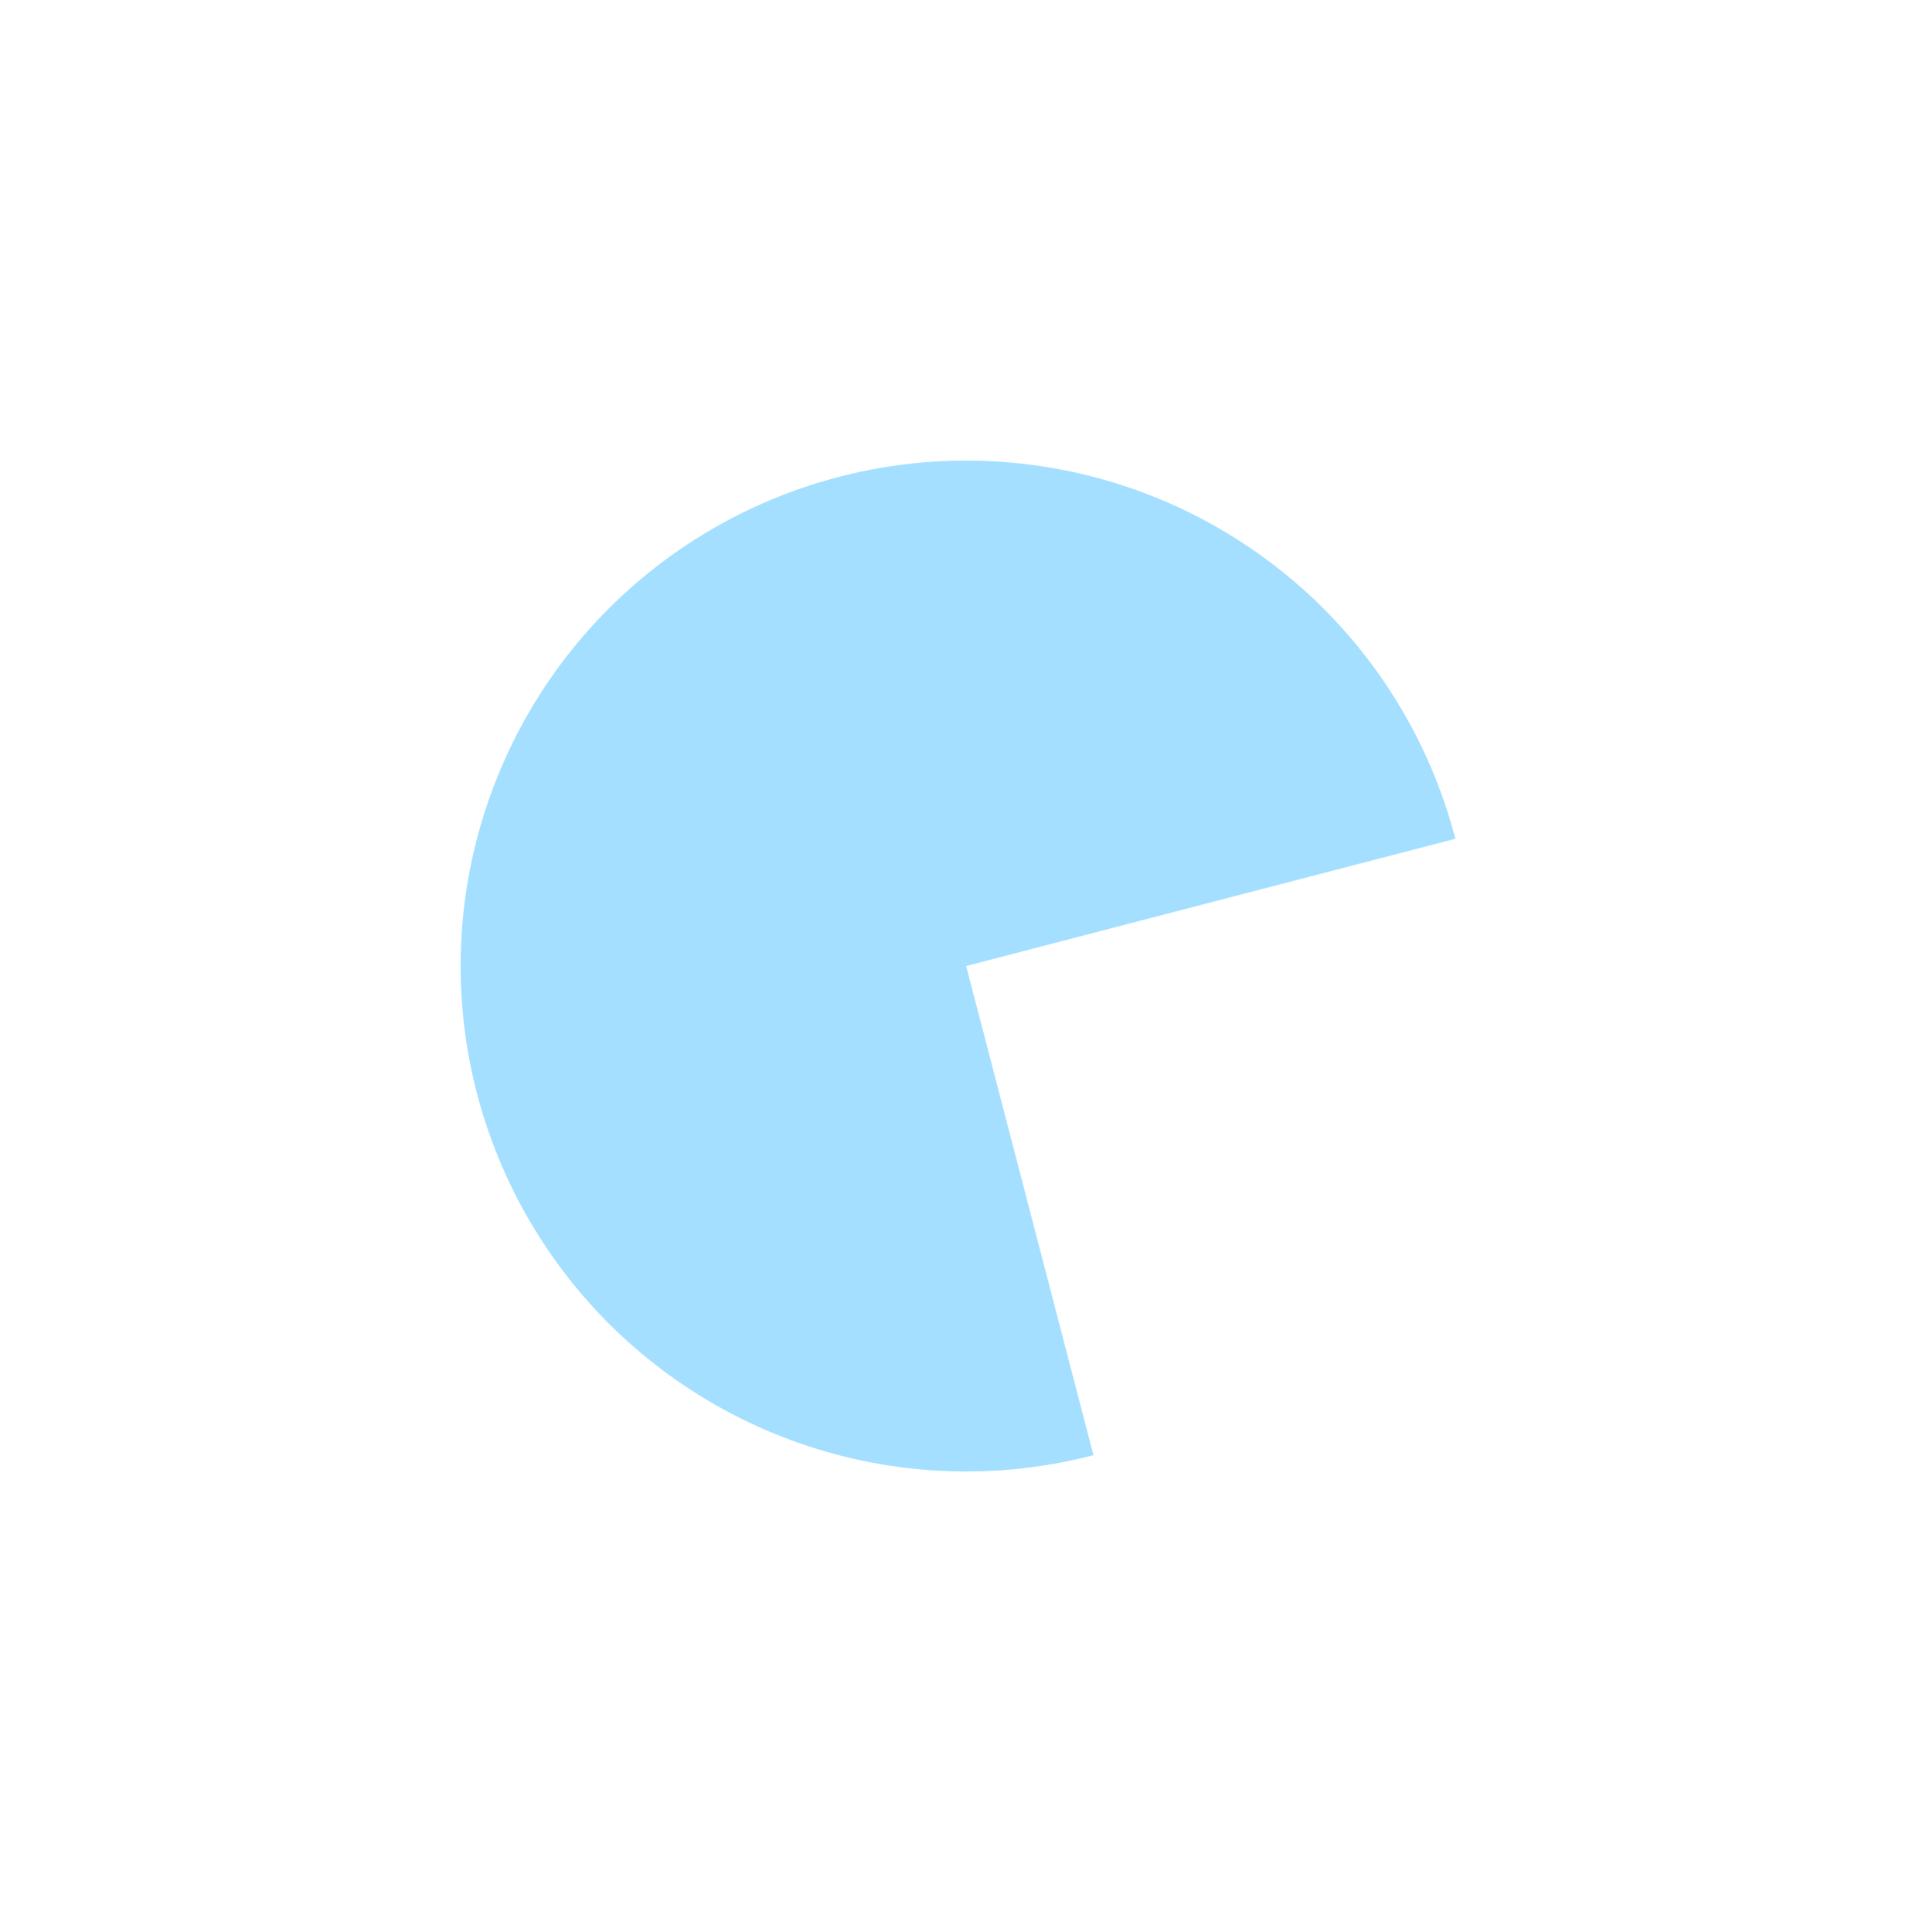 <svg width="209" height="210" viewBox="0 0 209 210" fill="none" xmlns="http://www.w3.org/2000/svg">
<g opacity="0.6" filter="url(#filter0_f_153_44)">
<path d="M118.841 158.173C108.326 160.91 97.234 160.467 86.971 156.9C76.707 153.333 67.731 146.803 61.179 138.135C54.626 129.467 50.791 119.05 50.159 108.203C49.526 97.355 52.125 86.564 57.625 77.193C63.126 67.822 71.282 60.293 81.062 55.557C90.841 50.822 101.806 49.093 112.568 50.589C123.331 52.085 133.408 56.738 141.526 63.961C149.643 71.185 155.437 80.653 158.173 91.168L105.005 105.005L118.841 158.173Z" fill="#68C9FF"/>
</g>
<defs>
<filter id="filter0_f_153_44" x="0.066" y="0.066" width="208.108" height="209.878" filterUnits="userSpaceOnUse" color-interpolation-filters="sRGB">
<feFlood flood-opacity="0" result="BackgroundImageFix"/>
<feBlend mode="normal" in="SourceGraphic" in2="BackgroundImageFix" result="shape"/>
<feGaussianBlur stdDeviation="25" result="effect1_foregroundBlur_153_44"/>
</filter>
</defs>
</svg>
